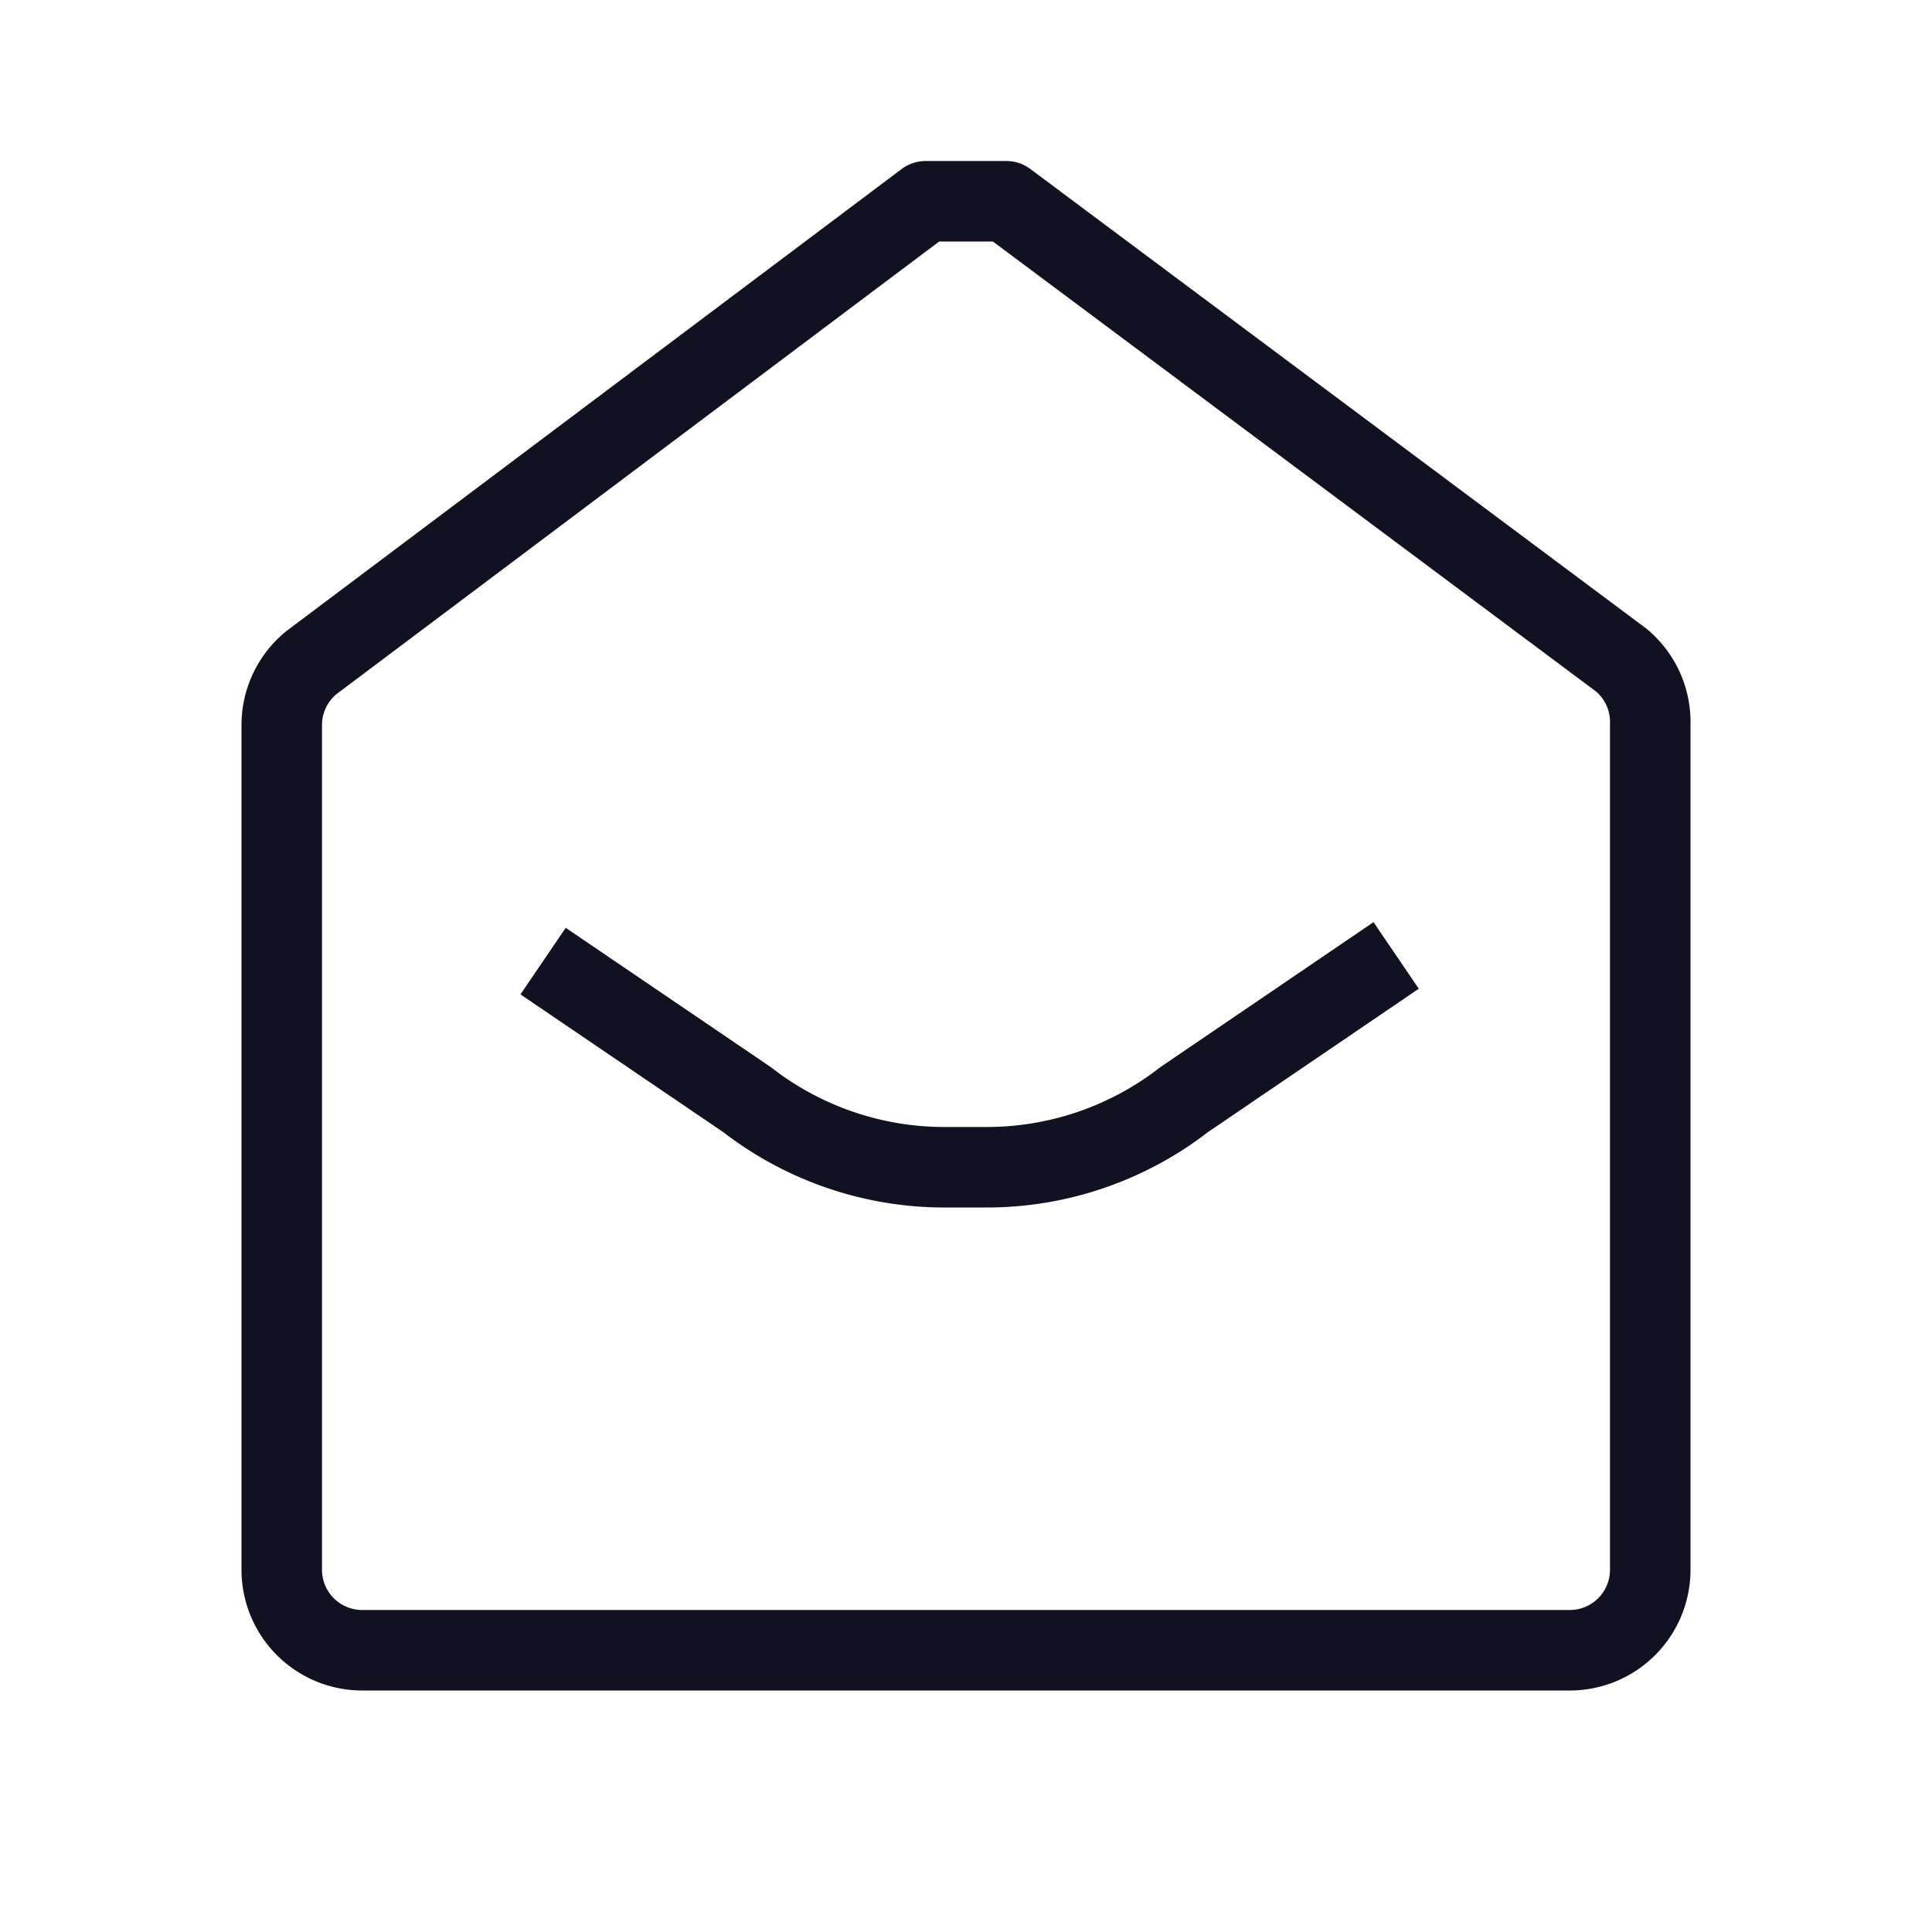 <svg id="Layer_1" data-name="Layer 1" xmlns="http://www.w3.org/2000/svg" viewBox="0 0 24 24"><title>unity-docs-24px-envelope-open</title><path d="M20.5,9V19.5a1,1,0,0,1-1,1H4.5a1,1,0,0,1-1-1V9a1,1,0,0,1,.37-.77L11.5,2.5h1l7.64,5.7A1,1,0,0,1,20.5,9Z" style="fill:none;stroke:#112;stroke-linecap:square;stroke-linejoin:round"/><path d="M16.93,12.15l-2.22,1.51a4,4,0,0,1-2.46.84h-.51a4,4,0,0,1-2.46-.84L7.16,12.22" style="fill:none;stroke:#112;stroke-linecap:square;stroke-linejoin:round"/></svg>